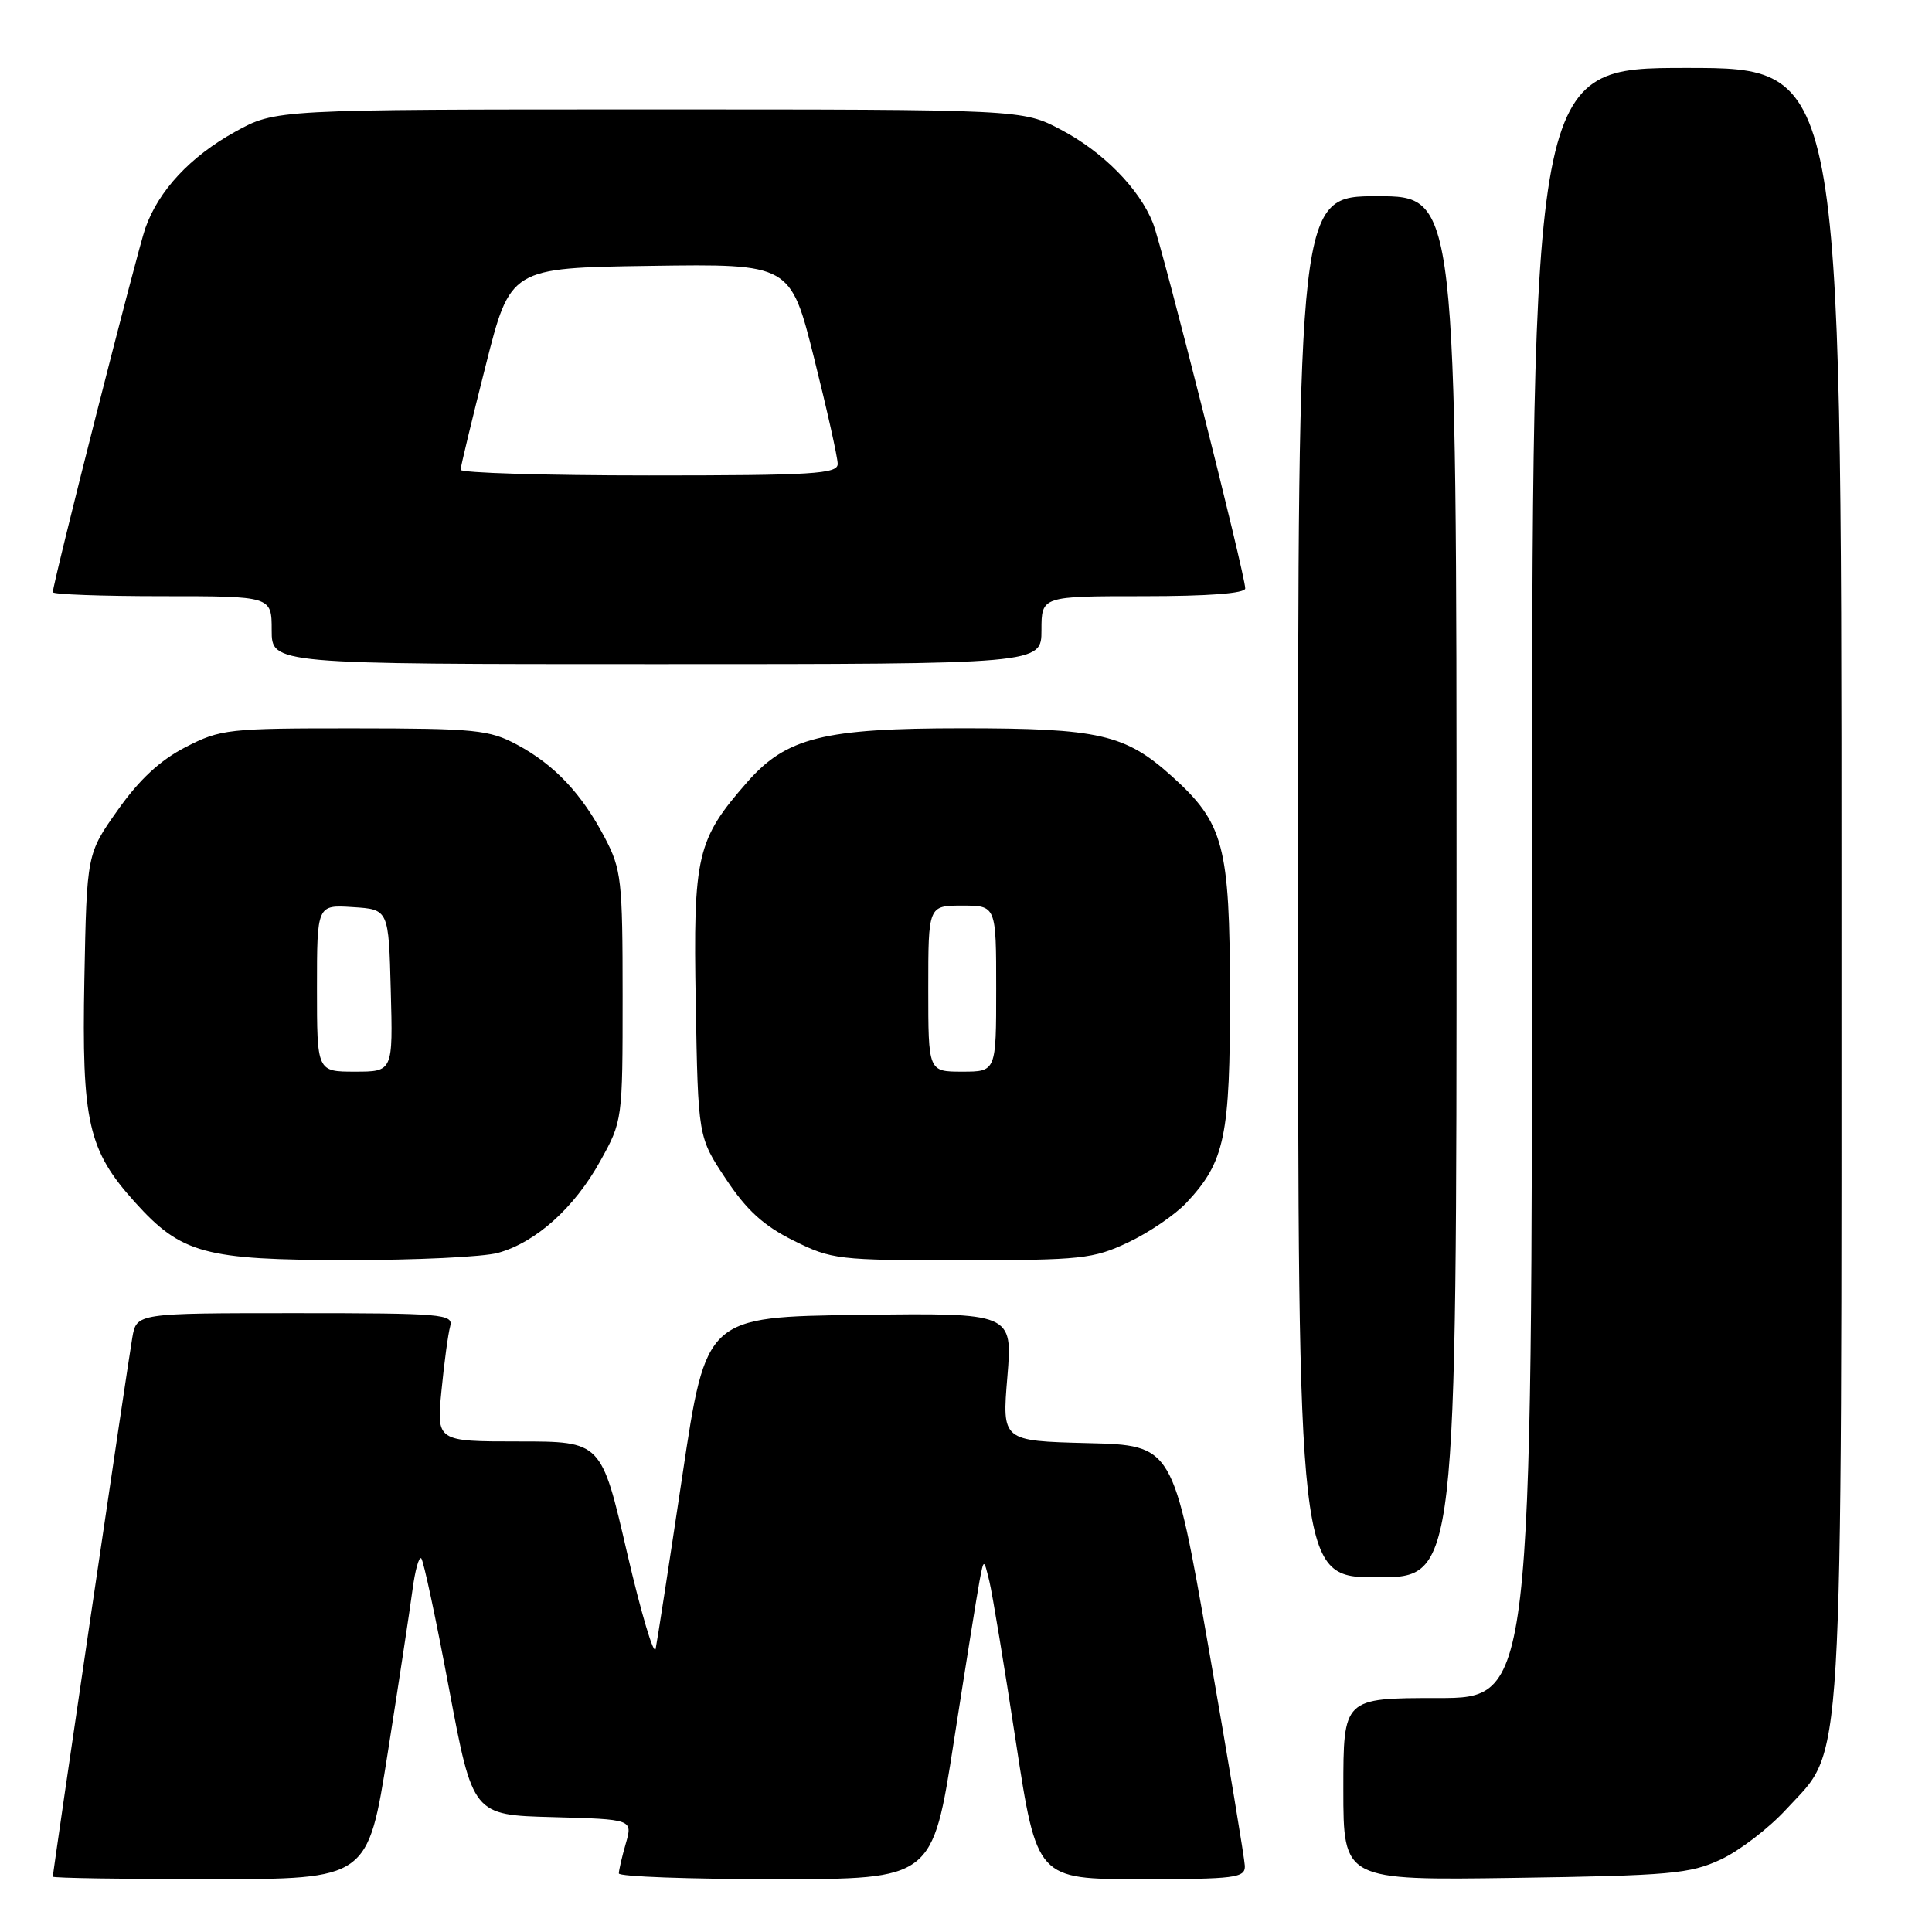 <?xml version="1.0" encoding="UTF-8" standalone="no"?>
<!DOCTYPE svg PUBLIC "-//W3C//DTD SVG 1.1//EN" "http://www.w3.org/Graphics/SVG/1.1/DTD/svg11.dtd" >
<svg xmlns="http://www.w3.org/2000/svg" xmlns:xlink="http://www.w3.org/1999/xlink" version="1.1" viewBox="0 0 256 256">
 <g >
 <path fill="currentColor"
d=" M 51.38 232.25 C 52.83 223.04 54.30 213.35 54.65 210.72 C 54.99 208.10 55.52 206.19 55.82 206.49 C 56.12 206.79 57.78 214.56 59.50 223.76 C 62.65 240.50 62.65 240.50 73.24 240.78 C 83.84 241.07 83.84 241.07 82.92 244.28 C 82.41 246.04 82.00 247.83 82.00 248.24 C 82.00 248.66 91.35 249.00 102.78 249.00 C 123.56 249.00 123.56 249.00 126.39 230.75 C 127.95 220.71 129.48 211.15 129.79 209.50 C 130.36 206.50 130.36 206.50 131.09 209.50 C 131.49 211.15 133.07 220.71 134.60 230.75 C 137.39 249.00 137.39 249.00 151.19 249.00 C 163.70 249.00 164.99 248.83 164.95 247.25 C 164.91 246.29 162.77 233.35 160.17 218.50 C 155.45 191.50 155.45 191.50 144.11 191.22 C 132.77 190.93 132.77 190.93 133.48 182.45 C 134.18 173.96 134.18 173.96 113.87 174.23 C 93.56 174.50 93.56 174.50 90.42 195.50 C 88.69 207.05 87.10 217.38 86.88 218.46 C 86.67 219.54 84.96 213.80 83.08 205.71 C 79.68 191.00 79.68 191.00 68.76 191.00 C 57.84 191.00 57.84 191.00 58.50 184.25 C 58.86 180.54 59.38 176.71 59.65 175.75 C 60.10 174.12 58.65 174.00 39.11 174.00 C 18.09 174.00 18.09 174.00 17.53 177.25 C 16.94 180.61 7.00 248.07 7.00 248.67 C 7.00 248.85 16.39 249.00 27.87 249.00 C 48.74 249.00 48.74 249.00 51.38 232.25 Z  M 228.00 246.40 C 230.47 245.25 234.38 242.26 236.68 239.75 C 244.40 231.34 244.00 238.03 244.00 116.82 C 244.00 9.00 244.00 9.00 223.50 9.00 C 203.00 9.00 203.00 9.00 203.00 117.00 C 203.00 225.00 203.00 225.00 190.50 225.00 C 178.00 225.00 178.00 225.00 178.00 237.08 C 178.00 249.16 178.00 249.16 200.75 248.83 C 221.32 248.53 223.93 248.29 228.00 246.40 Z  M 193.00 117.50 C 193.00 26.00 193.00 26.00 182.50 26.00 C 172.00 26.00 172.00 26.00 172.00 117.50 C 172.00 209.00 172.00 209.00 182.50 209.00 C 193.00 209.00 193.00 209.00 193.00 117.50 Z  M 66.00 166.01 C 71.01 164.62 76.11 160.04 79.53 153.86 C 82.49 148.53 82.50 148.42 82.50 132.00 C 82.50 116.60 82.34 115.20 80.14 111.00 C 77.08 105.16 73.47 101.33 68.50 98.67 C 64.85 96.71 62.98 96.52 46.97 96.51 C 30.23 96.50 29.23 96.61 24.59 99.00 C 21.23 100.73 18.46 103.29 15.62 107.32 C 11.50 113.13 11.50 113.13 11.18 129.74 C 10.82 148.67 11.66 152.40 17.89 159.31 C 24.03 166.12 27.10 166.95 46.00 166.97 C 55.08 166.98 64.08 166.55 66.00 166.01 Z  M 149.50 164.62 C 152.25 163.32 155.71 160.96 157.20 159.38 C 162.31 153.93 163.00 150.61 162.98 131.78 C 162.95 112.01 162.17 109.08 155.29 102.87 C 149.09 97.29 145.66 96.50 127.50 96.50 C 109.14 96.50 104.20 97.73 99.05 103.59 C 92.31 111.27 91.84 113.28 92.19 132.92 C 92.50 150.68 92.50 150.68 96.18 156.21 C 98.93 160.36 101.18 162.41 105.12 164.37 C 110.20 166.90 111.03 167.00 127.45 166.99 C 143.29 166.98 144.86 166.81 149.50 164.62 Z  M 138.00 83.50 C 138.00 79.00 138.00 79.00 151.50 79.00 C 160.12 79.00 165.00 78.63 165.00 77.97 C 165.00 76.18 154.00 32.65 152.77 29.55 C 150.95 24.98 146.17 20.13 140.59 17.19 C 135.50 14.50 135.50 14.50 86.00 14.50 C 36.50 14.50 36.50 14.50 31.14 17.47 C 25.21 20.75 21.02 25.25 19.26 30.22 C 18.19 33.25 7.00 77.27 7.00 78.47 C 7.00 78.76 13.52 79.00 21.50 79.00 C 36.00 79.00 36.00 79.00 36.00 83.50 C 36.00 88.00 36.00 88.00 87.00 88.00 C 138.00 88.00 138.00 88.00 138.00 83.50 Z  M 42.00 130.95 C 42.00 119.89 42.00 119.89 46.75 120.20 C 51.50 120.50 51.50 120.50 51.78 131.25 C 52.07 142.00 52.07 142.00 47.03 142.00 C 42.00 142.00 42.00 142.00 42.00 130.95 Z  M 123.00 131.00 C 123.00 120.00 123.00 120.00 127.50 120.00 C 132.00 120.00 132.00 120.00 132.00 131.00 C 132.00 142.00 132.00 142.00 127.50 142.00 C 123.00 142.00 123.00 142.00 123.00 131.00 Z  M 61.03 62.25 C 61.04 61.84 62.53 55.65 64.34 48.50 C 67.62 35.50 67.62 35.50 86.18 35.23 C 104.74 34.96 104.74 34.96 107.87 47.45 C 109.59 54.32 111.00 60.63 111.00 61.47 C 111.00 62.80 107.75 63.00 86.00 63.00 C 72.25 63.00 61.01 62.66 61.03 62.25 Z "/>
</g>
</svg>